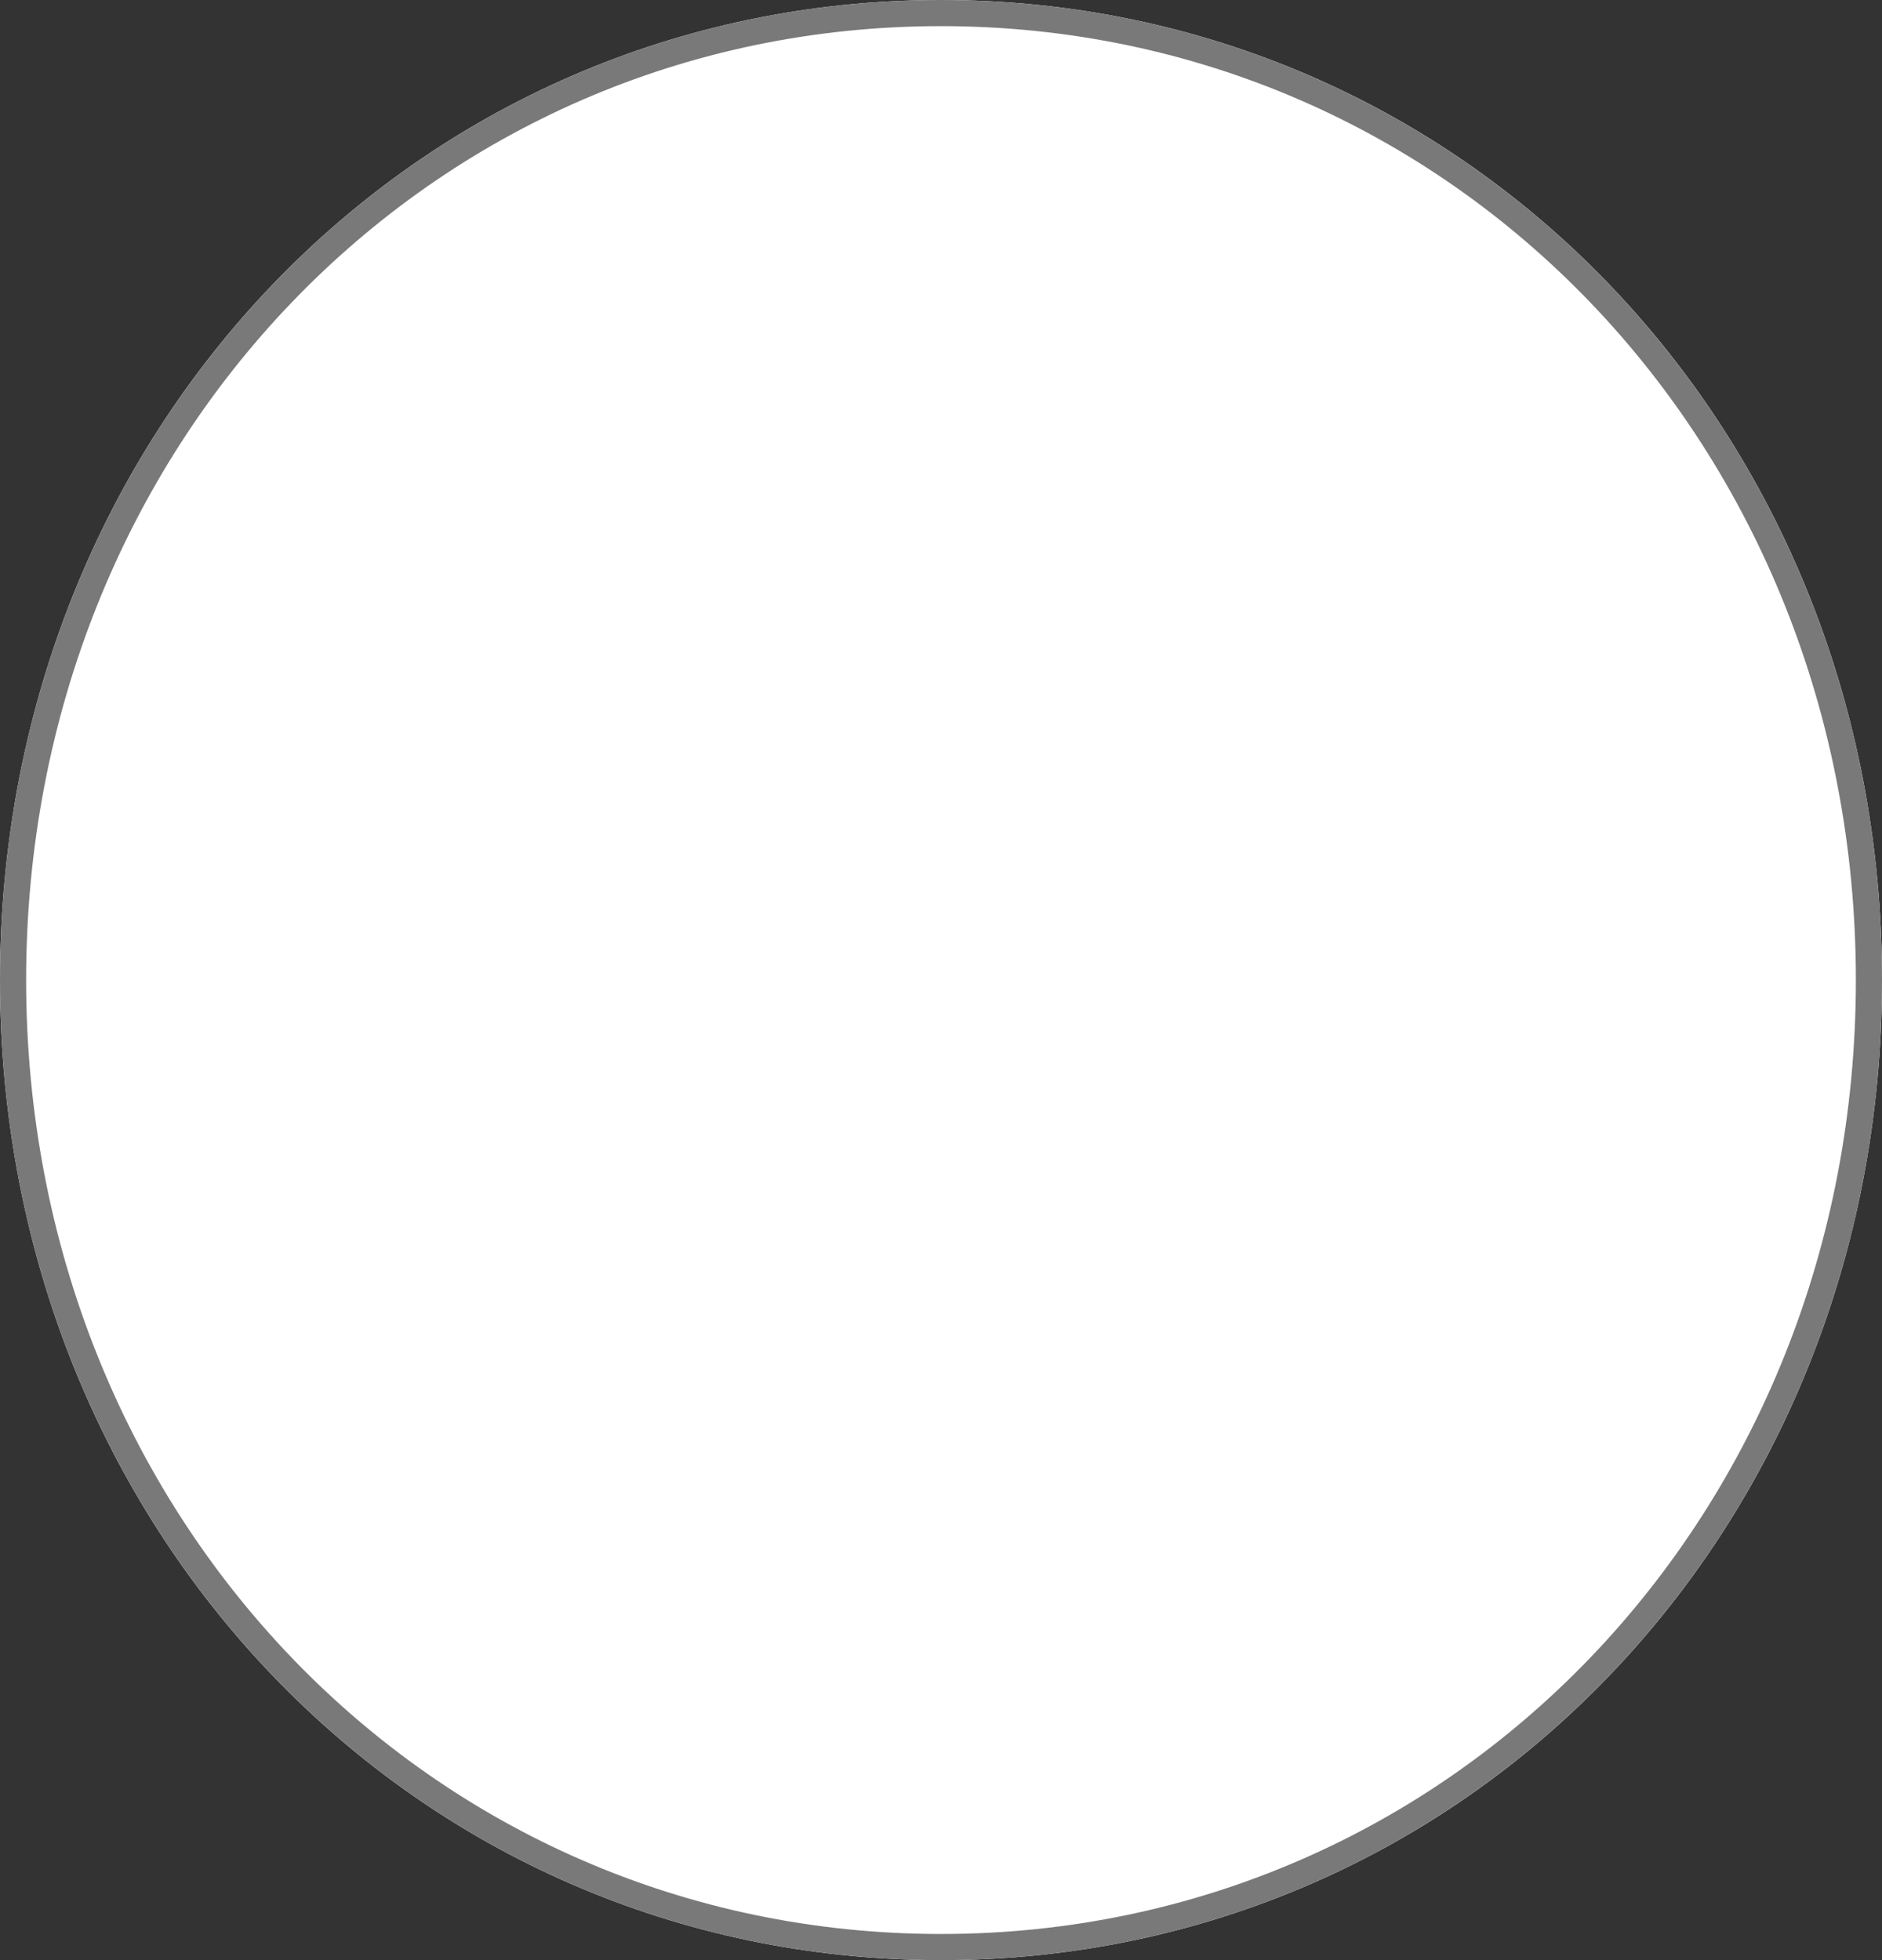 ﻿<?xml version="1.0" encoding="utf-8"?>
<svg version="1.1" xmlns:xlink="http://www.w3.org/1999/xlink" width="72px" height="75px" xmlns="http://www.w3.org/2000/svg">
  <rect width="100%" height="100%" fill="#333333" stroke="none"/>
  <g transform="matrix(1 0 0 1 -1747 -3212 )">
    <path d="M 1783 3212  C 1803.16 3212  1819 3228.5  1819 3249.5  C 1819 3270.5  1803.16 3287  1783 3287  C 1762.84 3287  1747 3270.5  1747 3249.5  C 1747 3228.5  1762.84 3212  1783 3212  Z " fill-rule="nonzero" fill="#ffffff" stroke="none" />
    <path d="M 1783 3212.5  C 1802.88 3212.5  1818.5 3228.78  1818.5 3249.5  C 1818.5 3270.22  1802.88 3286.5  1783 3286.5  C 1763.12 3286.5  1747.5 3270.22  1747.5 3249.5  C 1747.5 3228.78  1763.12 3212.5  1783 3212.5  Z " stroke-width="1" stroke="#797979" fill="none" />
  </g>
</svg>